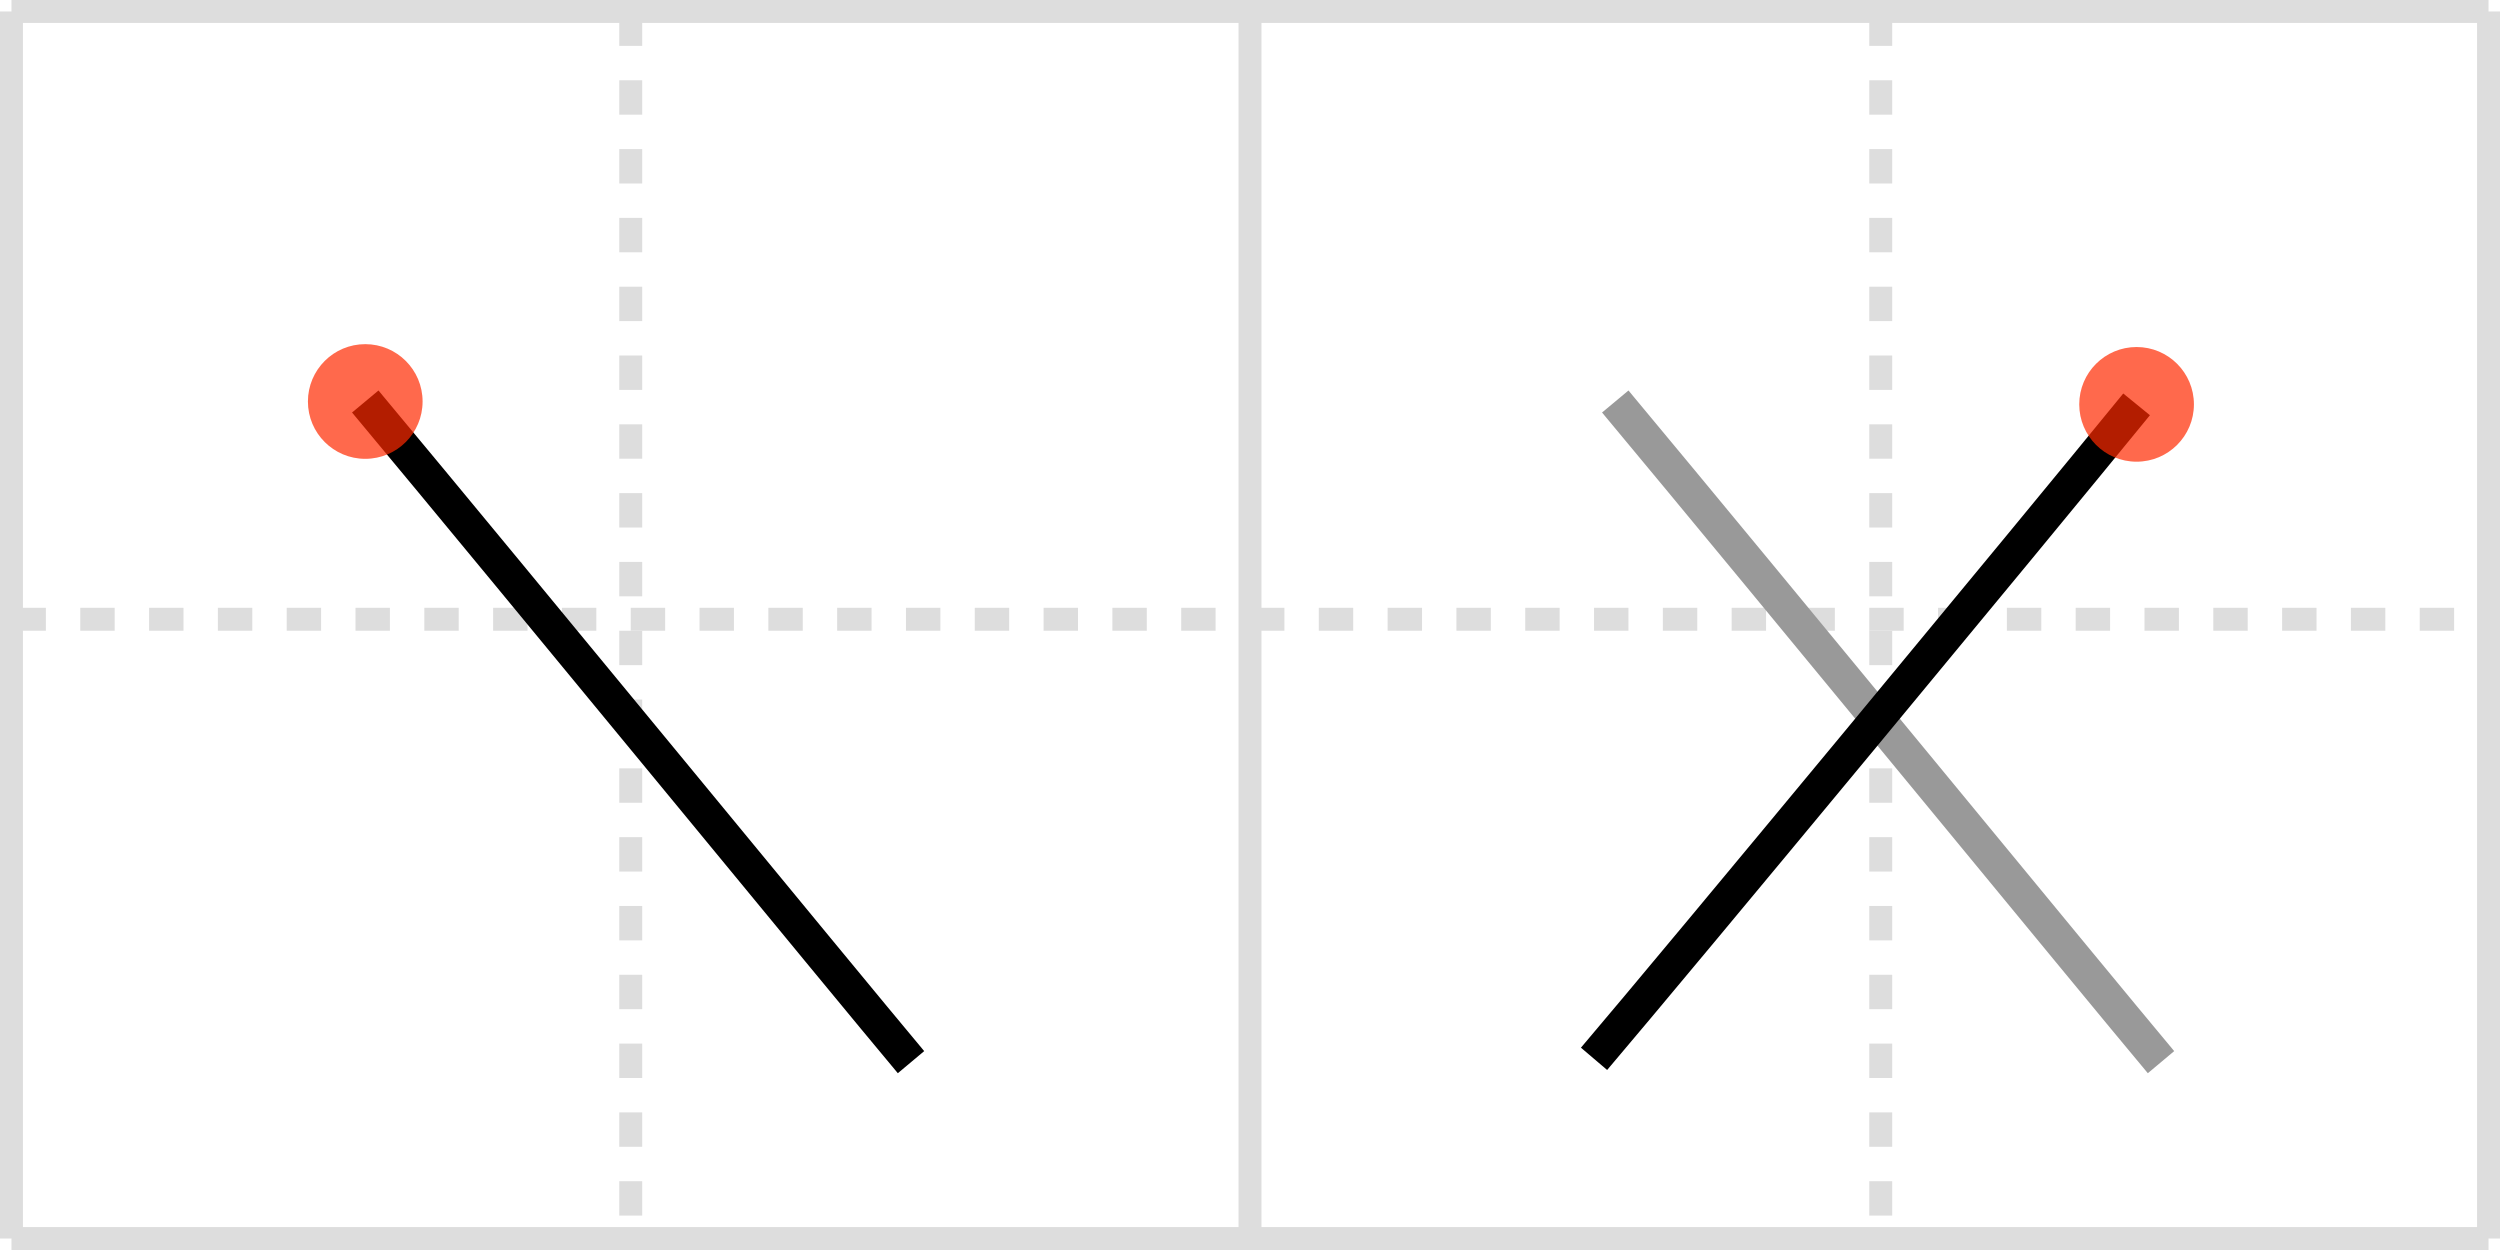 <svg width="218px" height="109px" viewBox="0 0 218 109" xmlns="http://www.w3.org/2000/svg" xmlns:xlink="http://www.w3.org/1999/xlink" xml:space="preserve" version="1.1"  baseProfile="full">
<line x1="1" y1="1" x2="217" y2="1" style="stroke:#ddd;stroke-width:2" />
<line x1="1" y1="1" x2="1" y2="108" style="stroke:#ddd;stroke-width:2" />
<line x1="1" y1="108" x2="217" y2="108" style="stroke:#ddd;stroke-width:2" />
<line x1="217" y1="1" x2="217" y2="108" style="stroke:#ddd;stroke-width:2" />
<line x1="109" y1="1" x2="109" y2="108" style="stroke:#ddd;stroke-width:2" />
<line x1="1" y1="54" x2="217" y2="54" style="stroke:#ddd;stroke-width:2;stroke-dasharray:3 3" />
<line x1="55" y1="1" x2="55" y2="108" style="stroke:#ddd;stroke-width:2;stroke-dasharray:3 3" />
<line x1="164" y1="1" x2="164" y2="108" style="stroke:#ddd;stroke-width:2;stroke-dasharray:3 3" />
<path d="M31.85,35.01c13.91,16.69,41.54,50.39,47.59,57.61" style="fill:none;stroke:black;stroke-width:3" />
<circle cx="31.85" cy="35.01" r="5" stroke-width="0" fill="#FF2A00" opacity="0.7" />
<path d="M140.85,35.01c13.91,16.69,41.54,50.39,47.59,57.61" style="fill:none;stroke:#999;stroke-width:3" />
<path d="M186.31,35.26c-9.26,11.36-39.67,48.09-47.31,57.07" style="fill:none;stroke:black;stroke-width:3" />
<circle cx="186.31" cy="35.26" r="5" stroke-width="0" fill="#FF2A00" opacity="0.7" />
</svg>